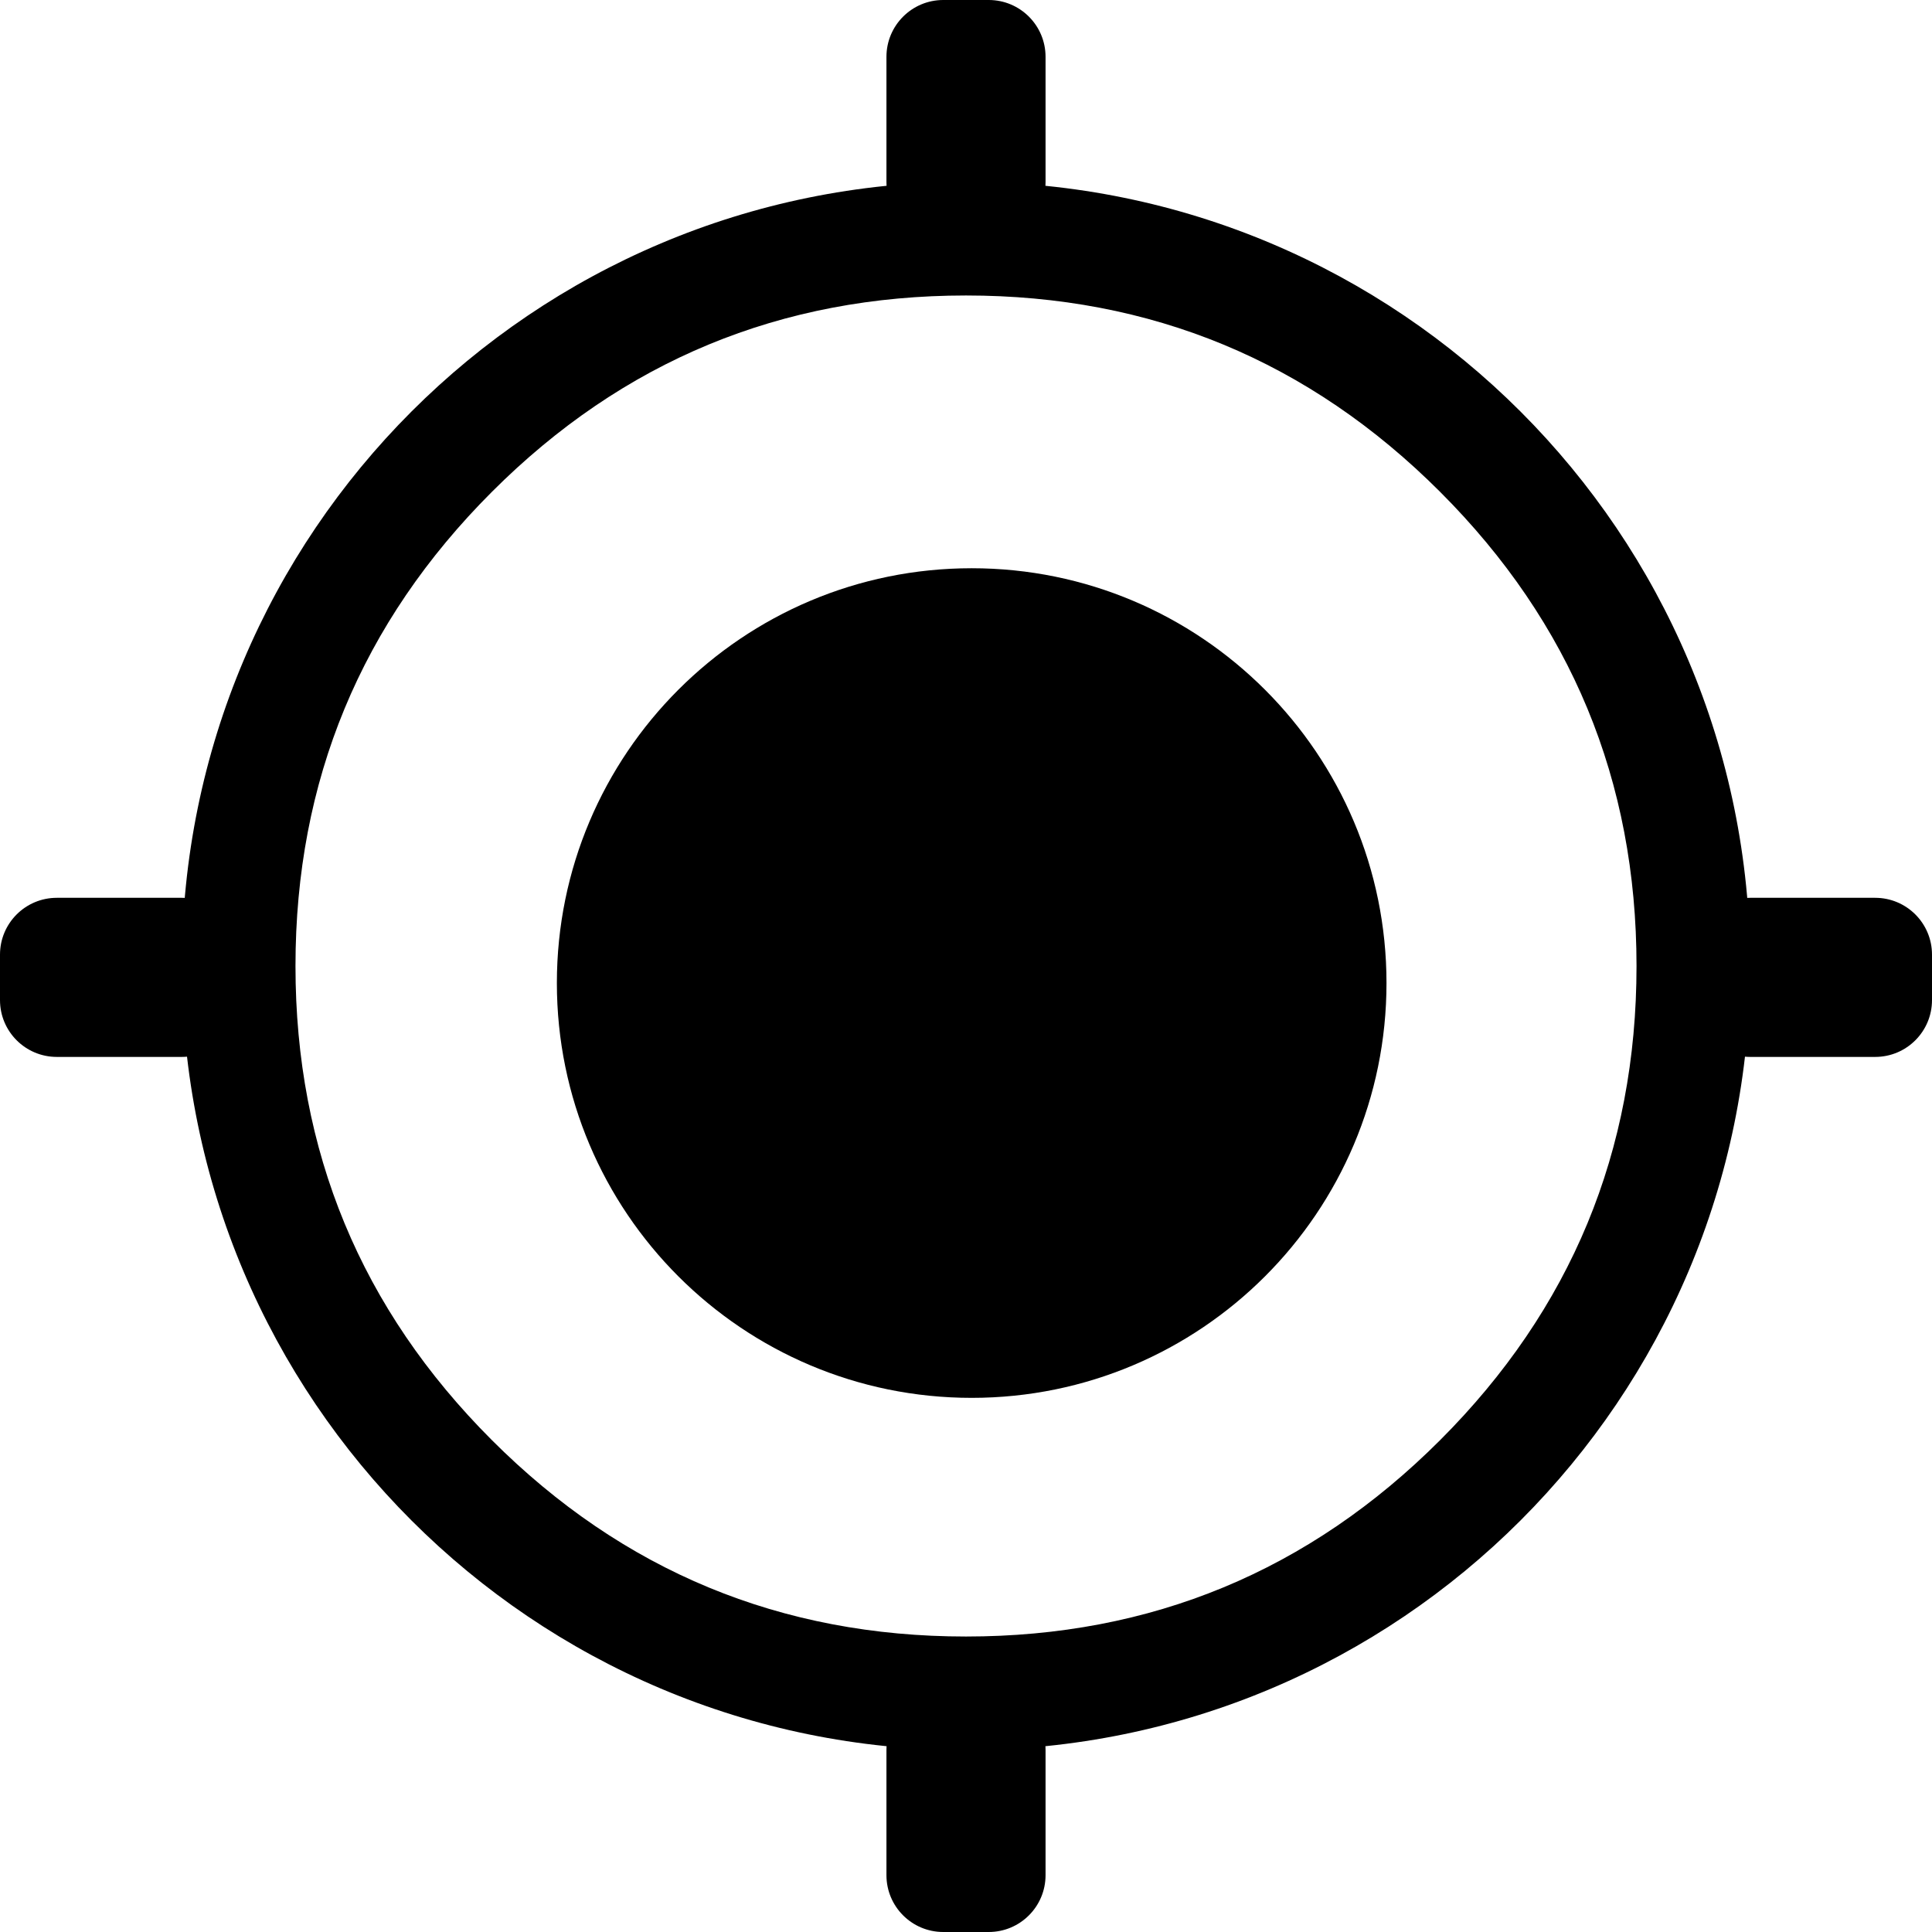 <?xml version="1.0" encoding="utf-8"?>
<svg width="170" height="170" viewBox="0 0 170 170" fill="none" xmlns="http://www.w3.org/2000/svg">
  <g>
    <path d="M9 0C11.762 0 14 2.238 14 5L14 16C14 18.762 11.762 21 9 21L5 21C2.238 21 0 18.762 0 16L0 5C0 2.238 2.238 0 5 0L9 0Z" fill="#000000" transform="translate(78 0)" />
    <path d="M9 0C11.762 0 14 2.238 14 5L14 16C14 18.762 11.762 21 9 21L5 21C2.238 21 0 18.762 0 16L0 5C0 2.238 2.238 0 5 0L9 0Z" fill="#000000" transform="translate(78 149)" />
    <path d="M9 0C11.762 0 14 2.238 14 5L14 16C14 18.762 11.762 21 9 21L5 21C2.238 21 0 18.762 0 16L0 5C0 2.238 2.238 0 5 0L9 0Z" fill="#000000" transform="matrix(0 1 -1 0 170 79)" />
    <path d="M9 0C11.762 0 14 2.238 14 5L14 16C14 18.762 11.762 21 9 21L5 21C2.238 21 0 18.762 0 16L0 5C0 2.238 2.238 0 5 0L9 0Z" fill="#000000" transform="matrix(0 1 -1 0 21 79)" />
    <g transform="translate(16 16)">
      <path d="M0 69C0 30.892 30.892 0 69 0C107.108 0 138 30.892 138 69C138 107.108 107.108 138 69 138C30.892 138 0 107.108 0 69Z" />
      <path d="M69 0C30.892 0 0 30.892 0 69C0 107.108 30.892 138 69 138C107.108 138 138 107.108 138 69C138 30.892 107.108 0 69 0ZM27.281 110.719Q10 93.439 10 69Q10 44.561 27.281 27.281Q44.561 10 69 10Q93.439 10 110.719 27.281Q128 44.561 128 69Q128 93.439 110.719 110.719Q93.439 128 69 128Q44.561 128 27.281 110.719Z" fill="#000000" fill-rule="evenodd" />
    </g>
    <path d="M0 36.5C0 16.342 16.342 0 36.5 0C56.658 0 73 16.342 73 36.5C73 56.658 56.658 73 36.5 73C16.342 73 0 56.658 0 36.5Z" fill="#000000" fill-rule="evenodd" transform="translate(49 50)" />
  </g>
</svg>